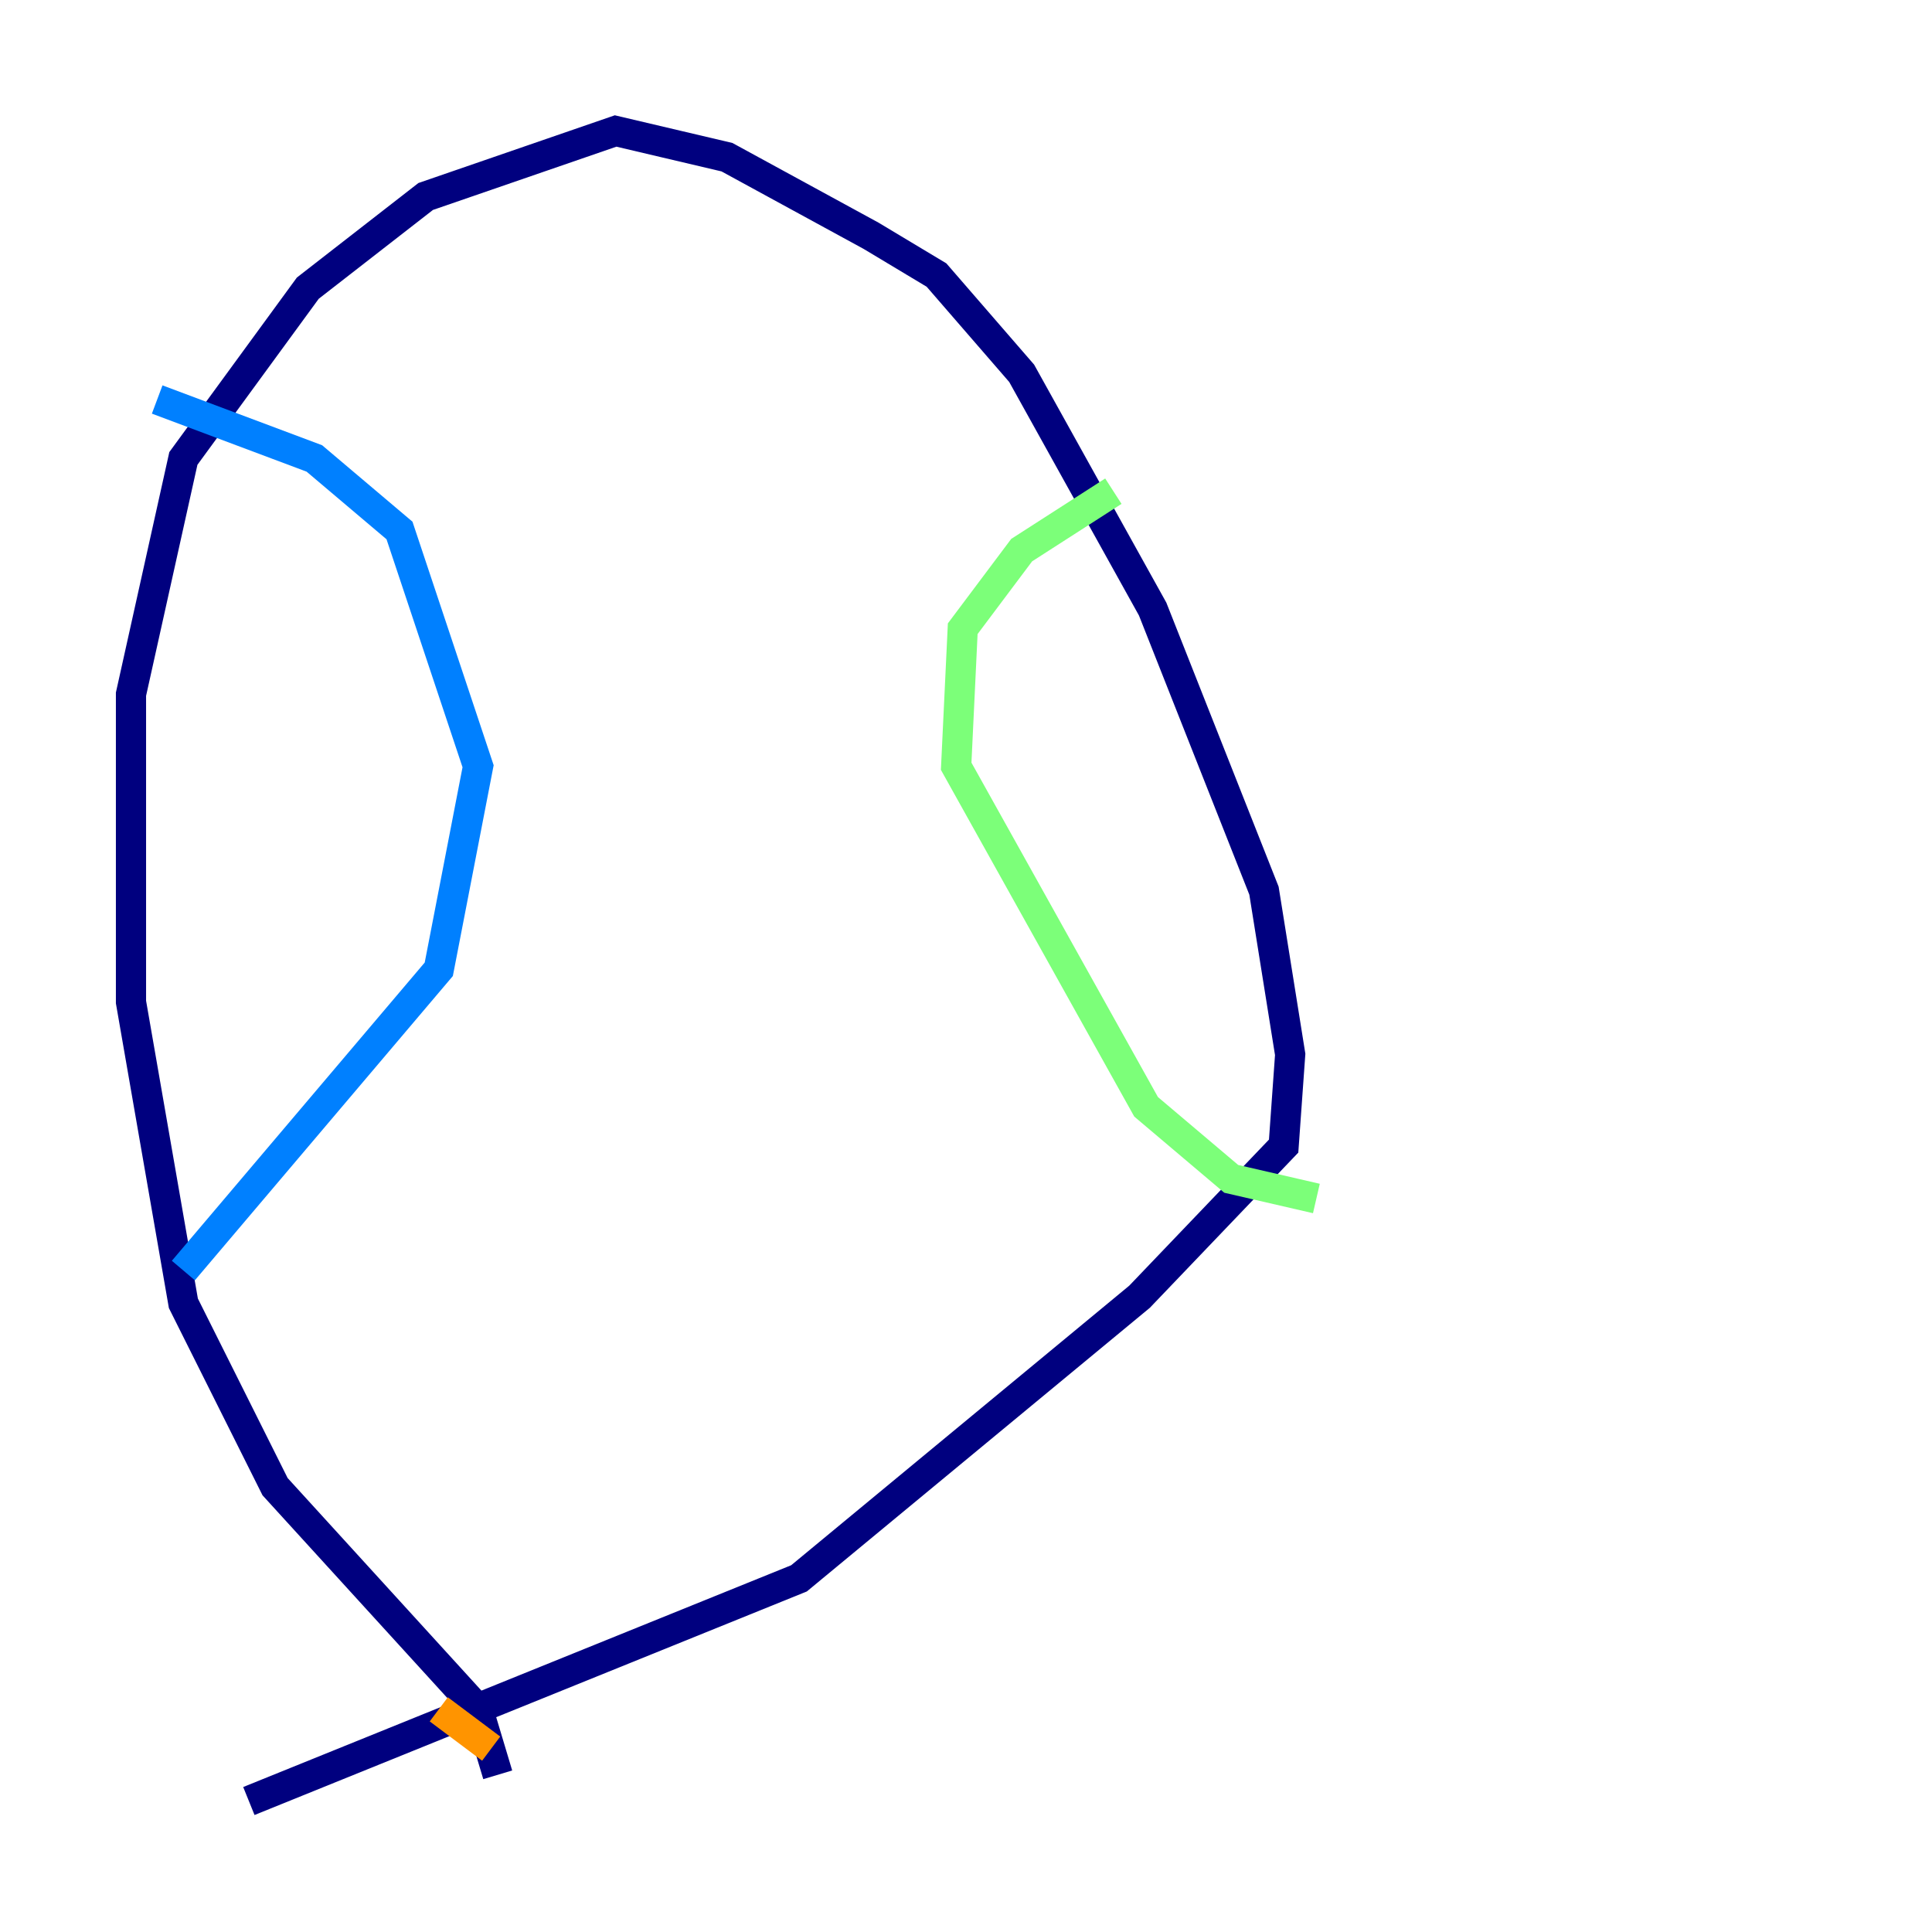 <?xml version="1.0" encoding="utf-8" ?>
<svg baseProfile="tiny" height="128" version="1.2" viewBox="0,0,128,128" width="128" xmlns="http://www.w3.org/2000/svg" xmlns:ev="http://www.w3.org/2001/xml-events" xmlns:xlink="http://www.w3.org/1999/xlink"><defs /><polyline fill="none" points="32.976,117.586 31.675,113.248 18.224,98.495 12.149,86.346 8.678,66.386 8.678,45.993 12.149,30.373 20.393,19.091 28.203,13.017 40.786,8.678 48.163,10.414 57.709,15.62 62.047,18.224 67.688,24.732 76.366,40.352 83.742,59.01 85.478,69.858 85.044,75.932 75.498,85.912 52.936,104.57 16.488,119.322" stroke="#00007f" stroke-width="2" /><polyline fill="none" points="10.414,26.468 20.827,30.373 26.468,35.146 31.675,50.766 29.071,64.217 12.149,84.176" stroke="#0080ff" stroke-width="2" /><polyline fill="none" points="73.763,32.542 67.688,36.447 63.783,41.654 63.349,50.766 75.932,73.329 81.573,78.102 87.214,79.403" stroke="#7cff79" stroke-width="2" /><polyline fill="none" points="32.542,115.851 29.071,113.248" stroke="#ff9400" stroke-width="2" /><polyline fill="none" points="29.071,112.814 29.071,112.814" stroke="#7f0000" stroke-width="2" /></svg>
